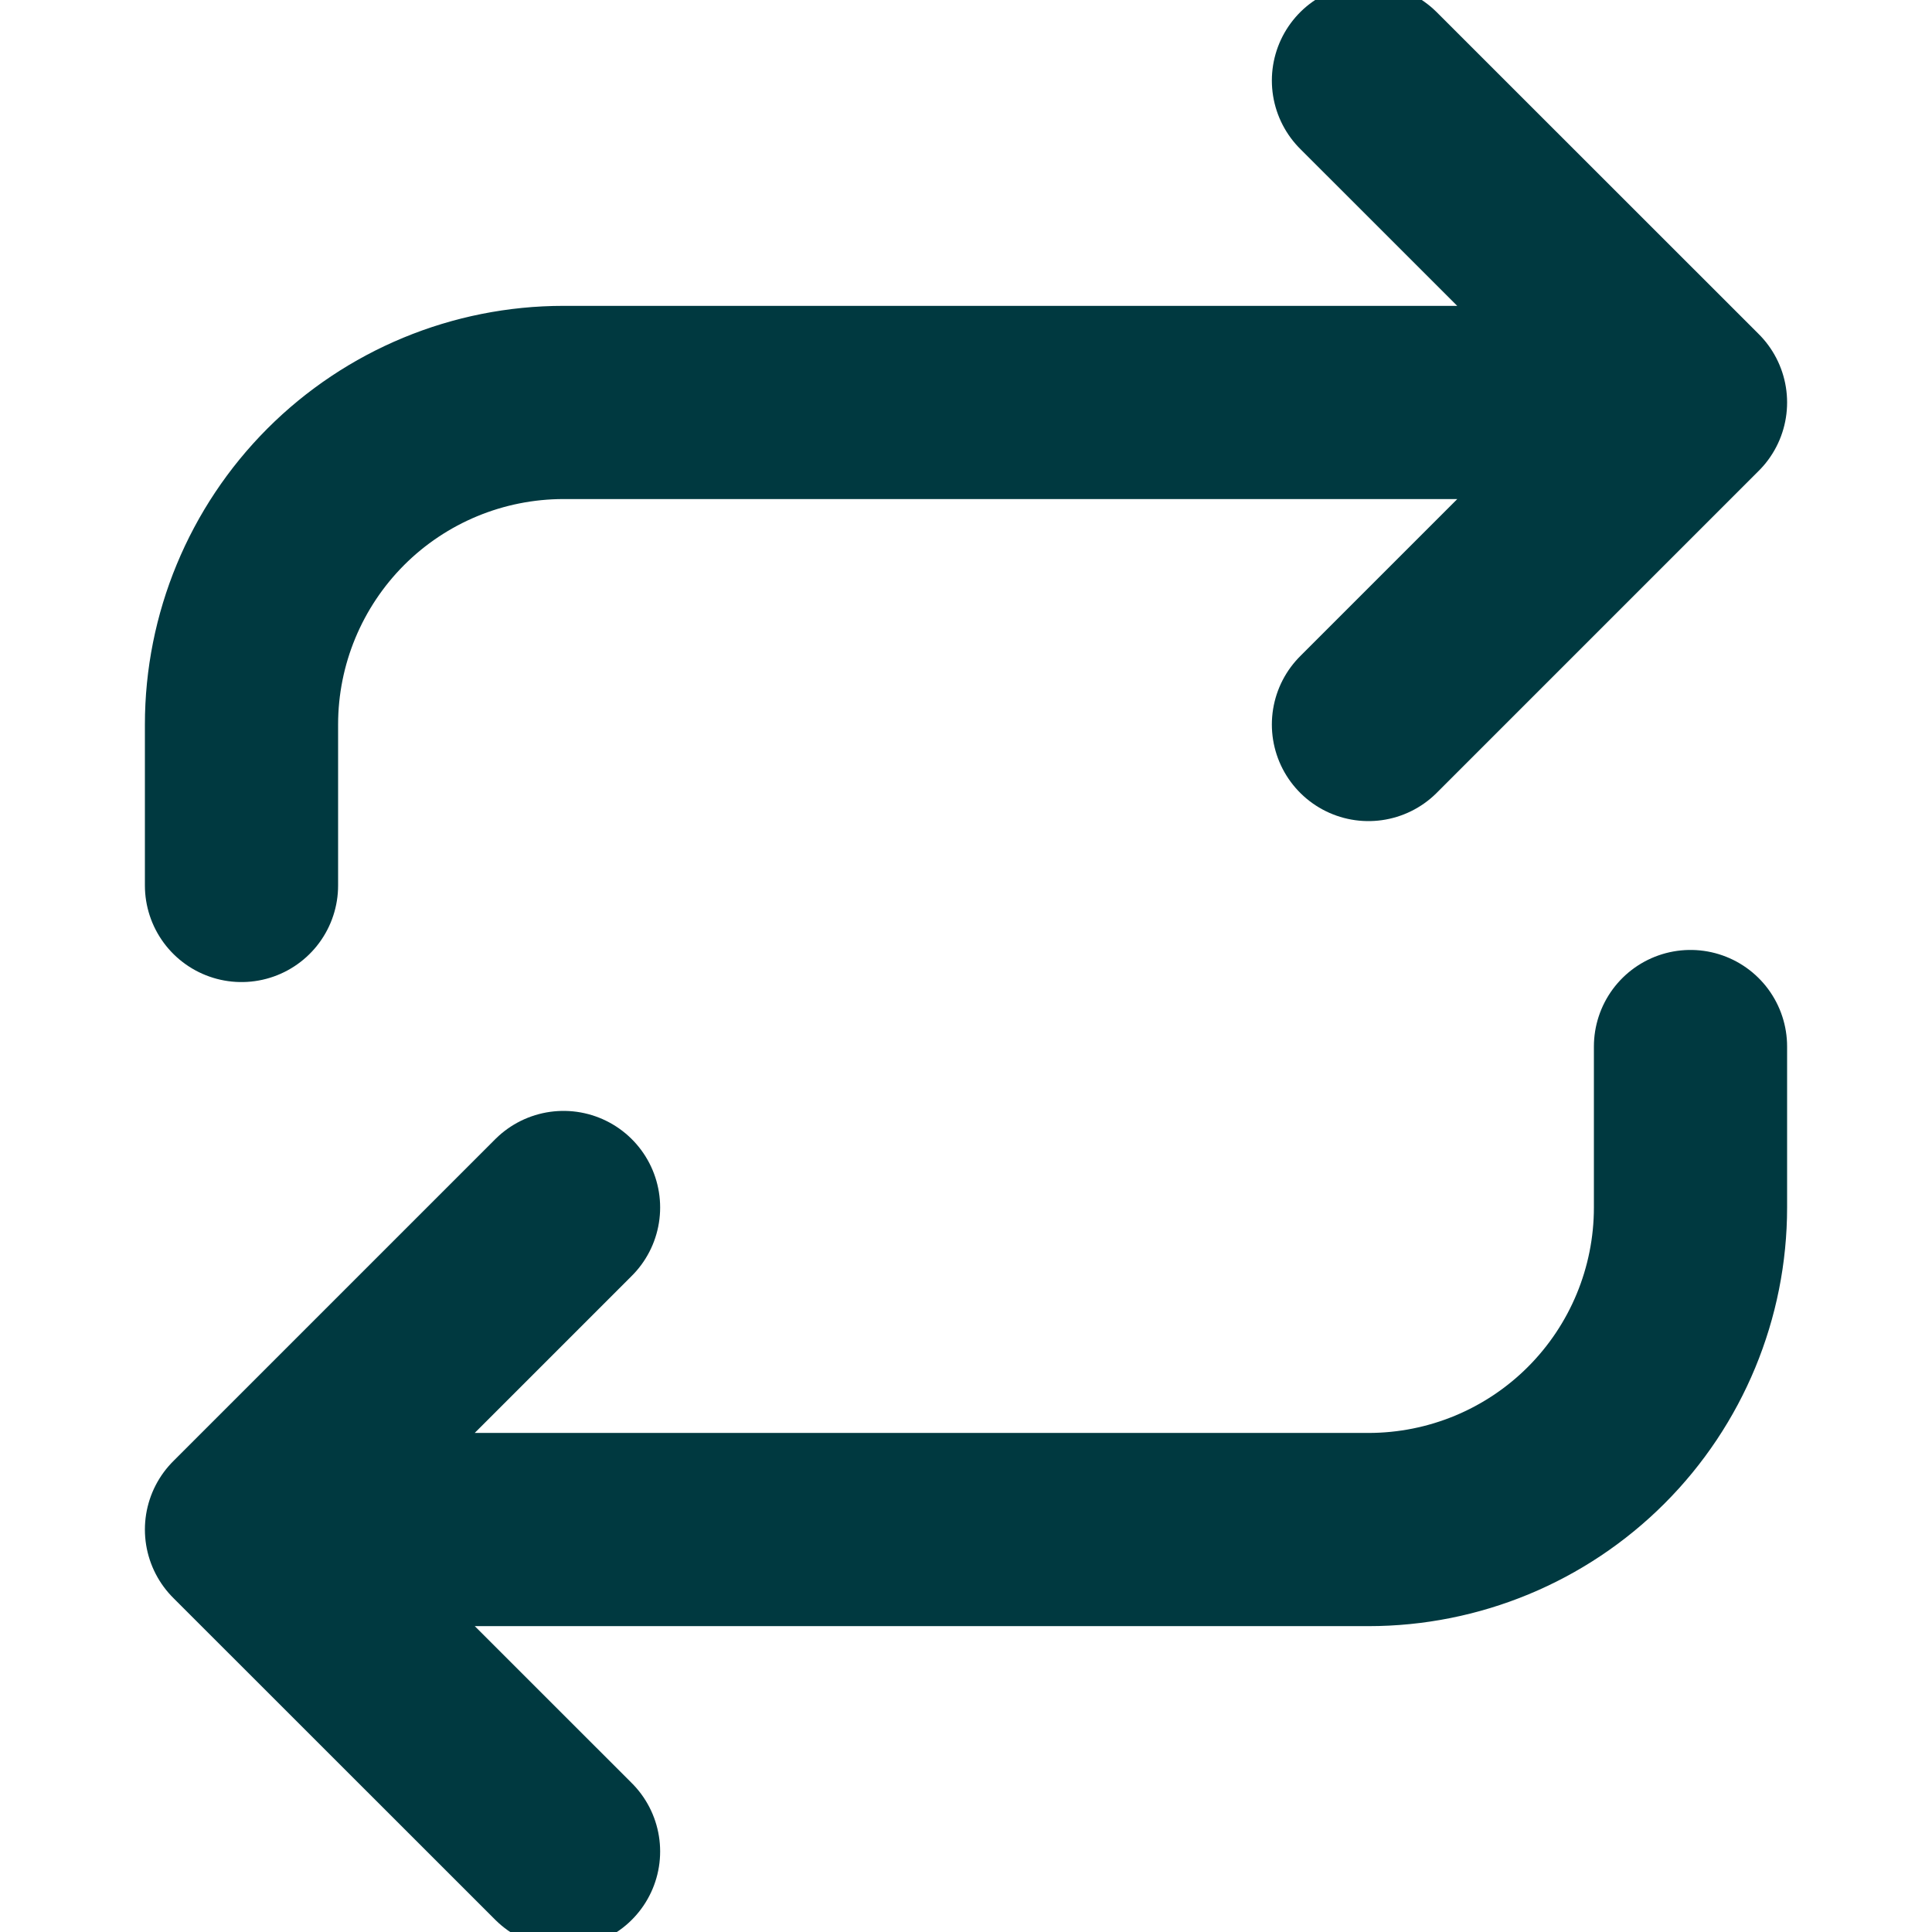 <svg width="16" height="16" viewBox="0 0 16 16" fill="none" xmlns="http://www.w3.org/2000/svg">
<g clip-path="url(#clip0_2975_9468)">
<path d="M11.333 0.667L14 3.333M14 3.333L11.333 6M14 3.333L4.667 3.333C3.959 3.333 3.281 3.614 2.781 4.114C2.281 4.615 2 5.293 2 6V7.333M4.667 15.333L2 12.667M2 12.667L4.667 10M2 12.667L11.333 12.667C12.041 12.667 12.719 12.386 13.219 11.886C13.719 11.386 14 10.707 14 10V8.667" stroke="#003940" stroke-width="1.6" stroke-linecap="round" stroke-linejoin="round"/>
</g>
<defs>
<clipPath id="clip0_2975_9468">
<rect width="16" height="16" fill="white"/>
</clipPath>
</defs>
</svg>

